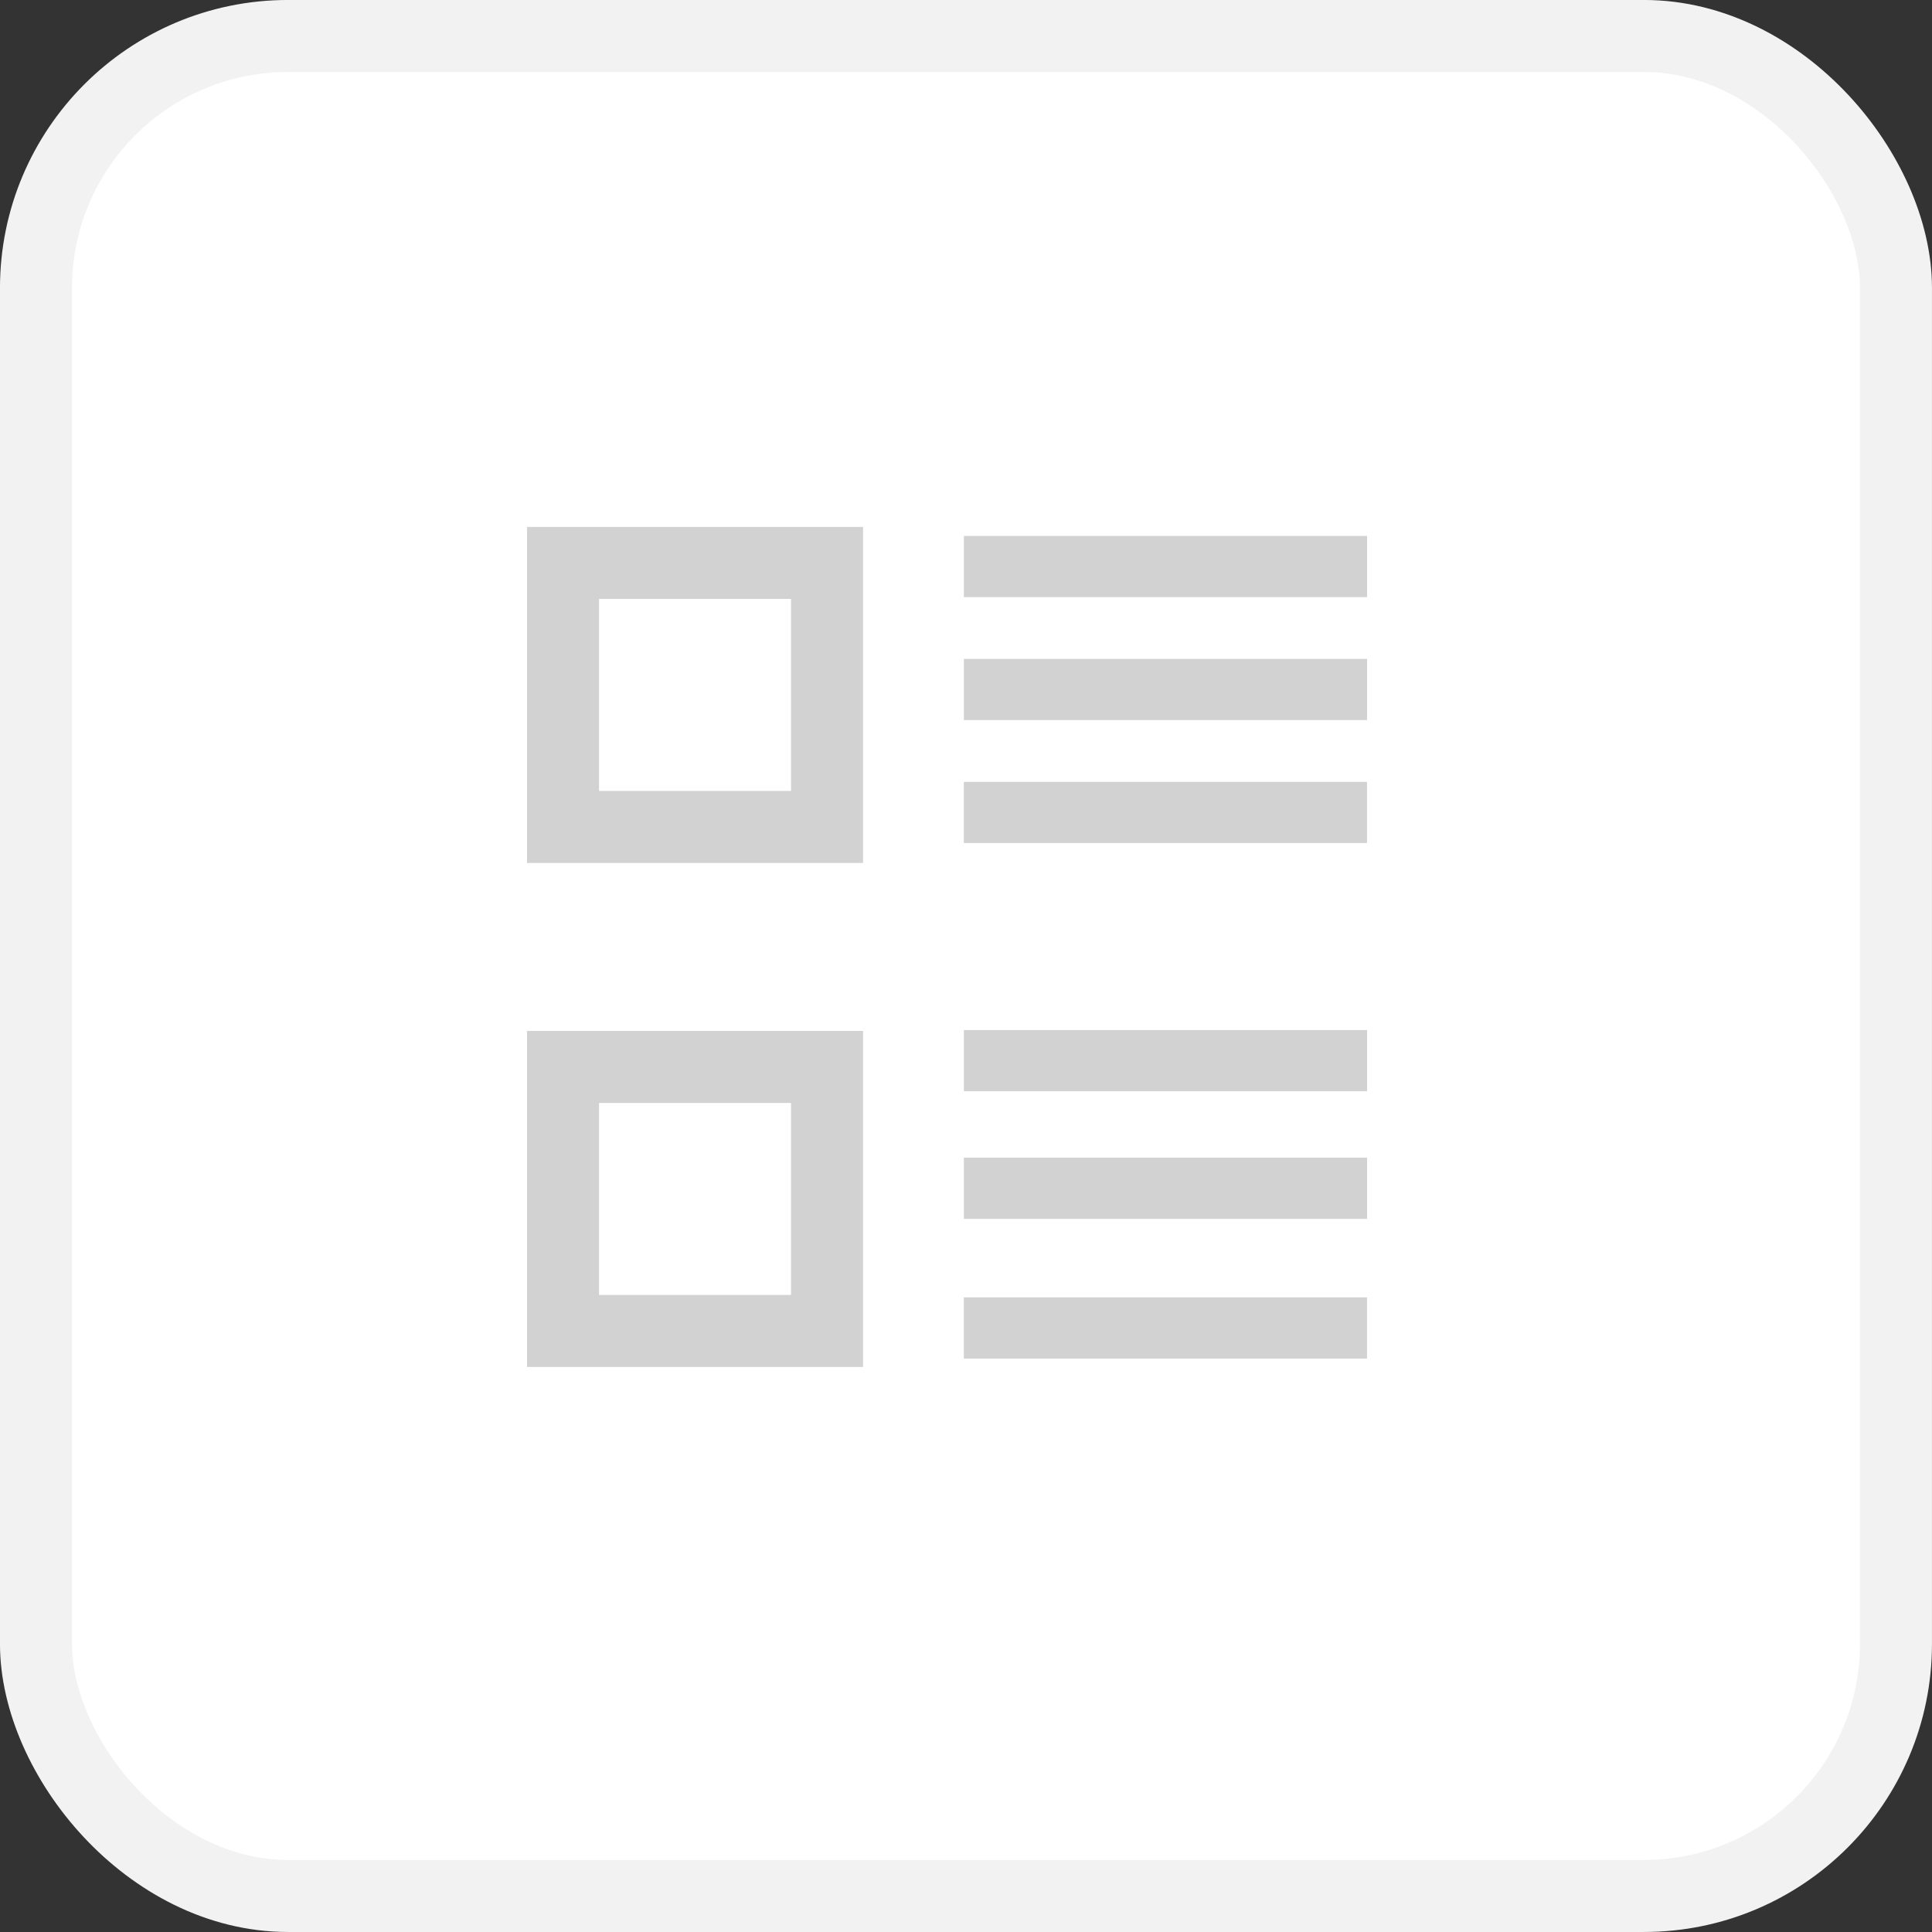 <svg width="40" height="40" viewBox="0 0 40 40" fill="none" xmlns="http://www.w3.org/2000/svg">
<rect x="0" y="0" width="40" height="40" fill="#333333" stroke="none"/>
<rect x="0.745" y="0.745" width="38.509" height="38.509" rx="5.218" fill="white" stroke="#F2F2F2" stroke-width="1.491"/>
<line x1="19.956" y1="11.73" x2="28.304" y2="11.73" stroke="#D2D2D2" stroke-width="1.267"/>
<line x1="19.955" y1="16.821" x2="28.303" y2="16.821" stroke="#D2D2D2" stroke-width="1.267"/>
<line x1="19.956" y1="21.96" x2="28.304" y2="21.96" stroke="#D2D2D2" stroke-width="1.267"/>
<rect x="11.657" y="11.655" width="5.466" height="5.466" fill="white" stroke="#D2D2D2" stroke-width="1.491"/>
<rect x="11.657" y="22.09" width="5.466" height="5.466" fill="white" stroke="#D2D2D2" stroke-width="1.491"/>
<line x1="19.956" y1="14.275" x2="28.304" y2="14.275" stroke="#D2D2D2" stroke-width="1.267"/>
<line x1="19.956" y1="24.602" x2="28.304" y2="24.602" stroke="#D2D2D2" stroke-width="1.267"/>
<line x1="19.955" y1="27.494" x2="28.303" y2="27.494" stroke="#D2D2D2" stroke-width="1.267"/>
</svg>
